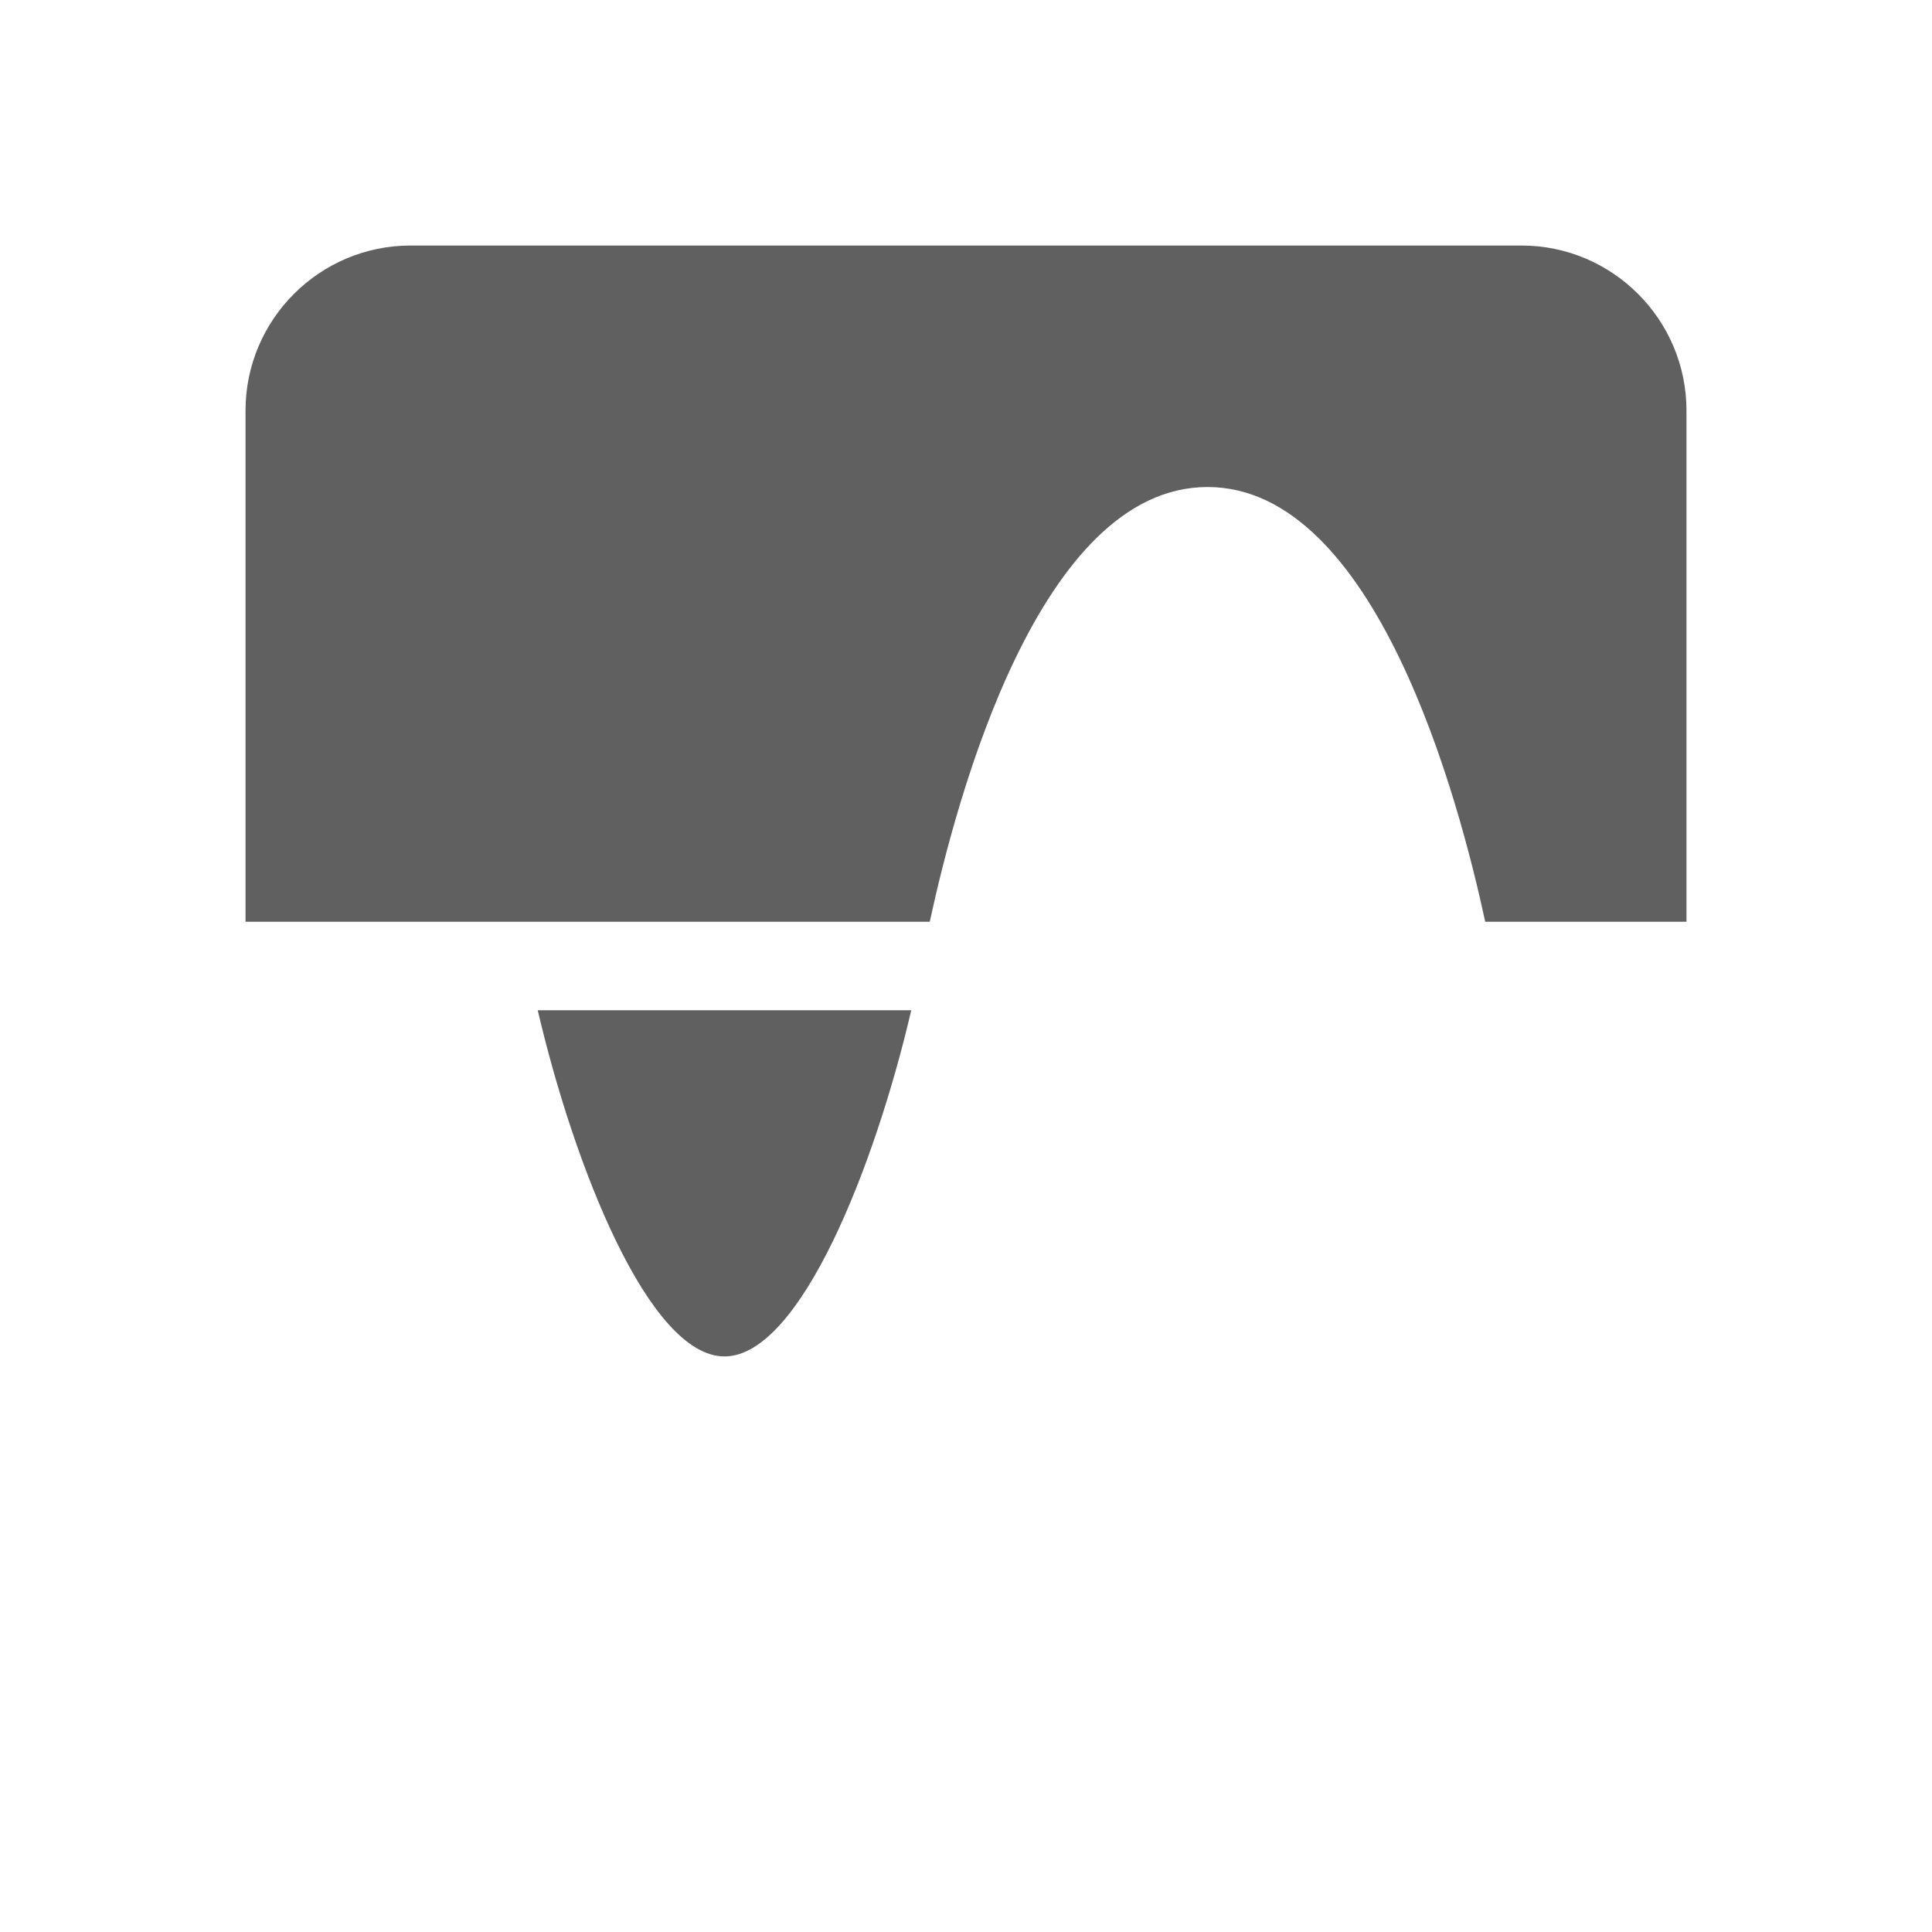 <?xml version="1.0" encoding="UTF-8"?>
<svg id="HF" xmlns="http://www.w3.org/2000/svg" viewBox="0 0 24 24">
  <path d="M11.55,11.45c.33-1.53,1.36-5.4,3.45-5.4s3.12,3.87,3.45,5.4h2.5v-6.35c0-1.13-.92-2.05-2.05-2.05H5.1c-1.13,0-2.05.92-2.05,2.05v6.35h8.5Z" style="fill: #606060; stroke-width: 0px;"/>
  <path d="M9,16.85c.94,0,1.87-2.37,2.32-4.3h-4.64c.45,1.93,1.38,4.3,2.32,4.3Z" style="fill: #606060; stroke-width: 0px;"/>
</svg>